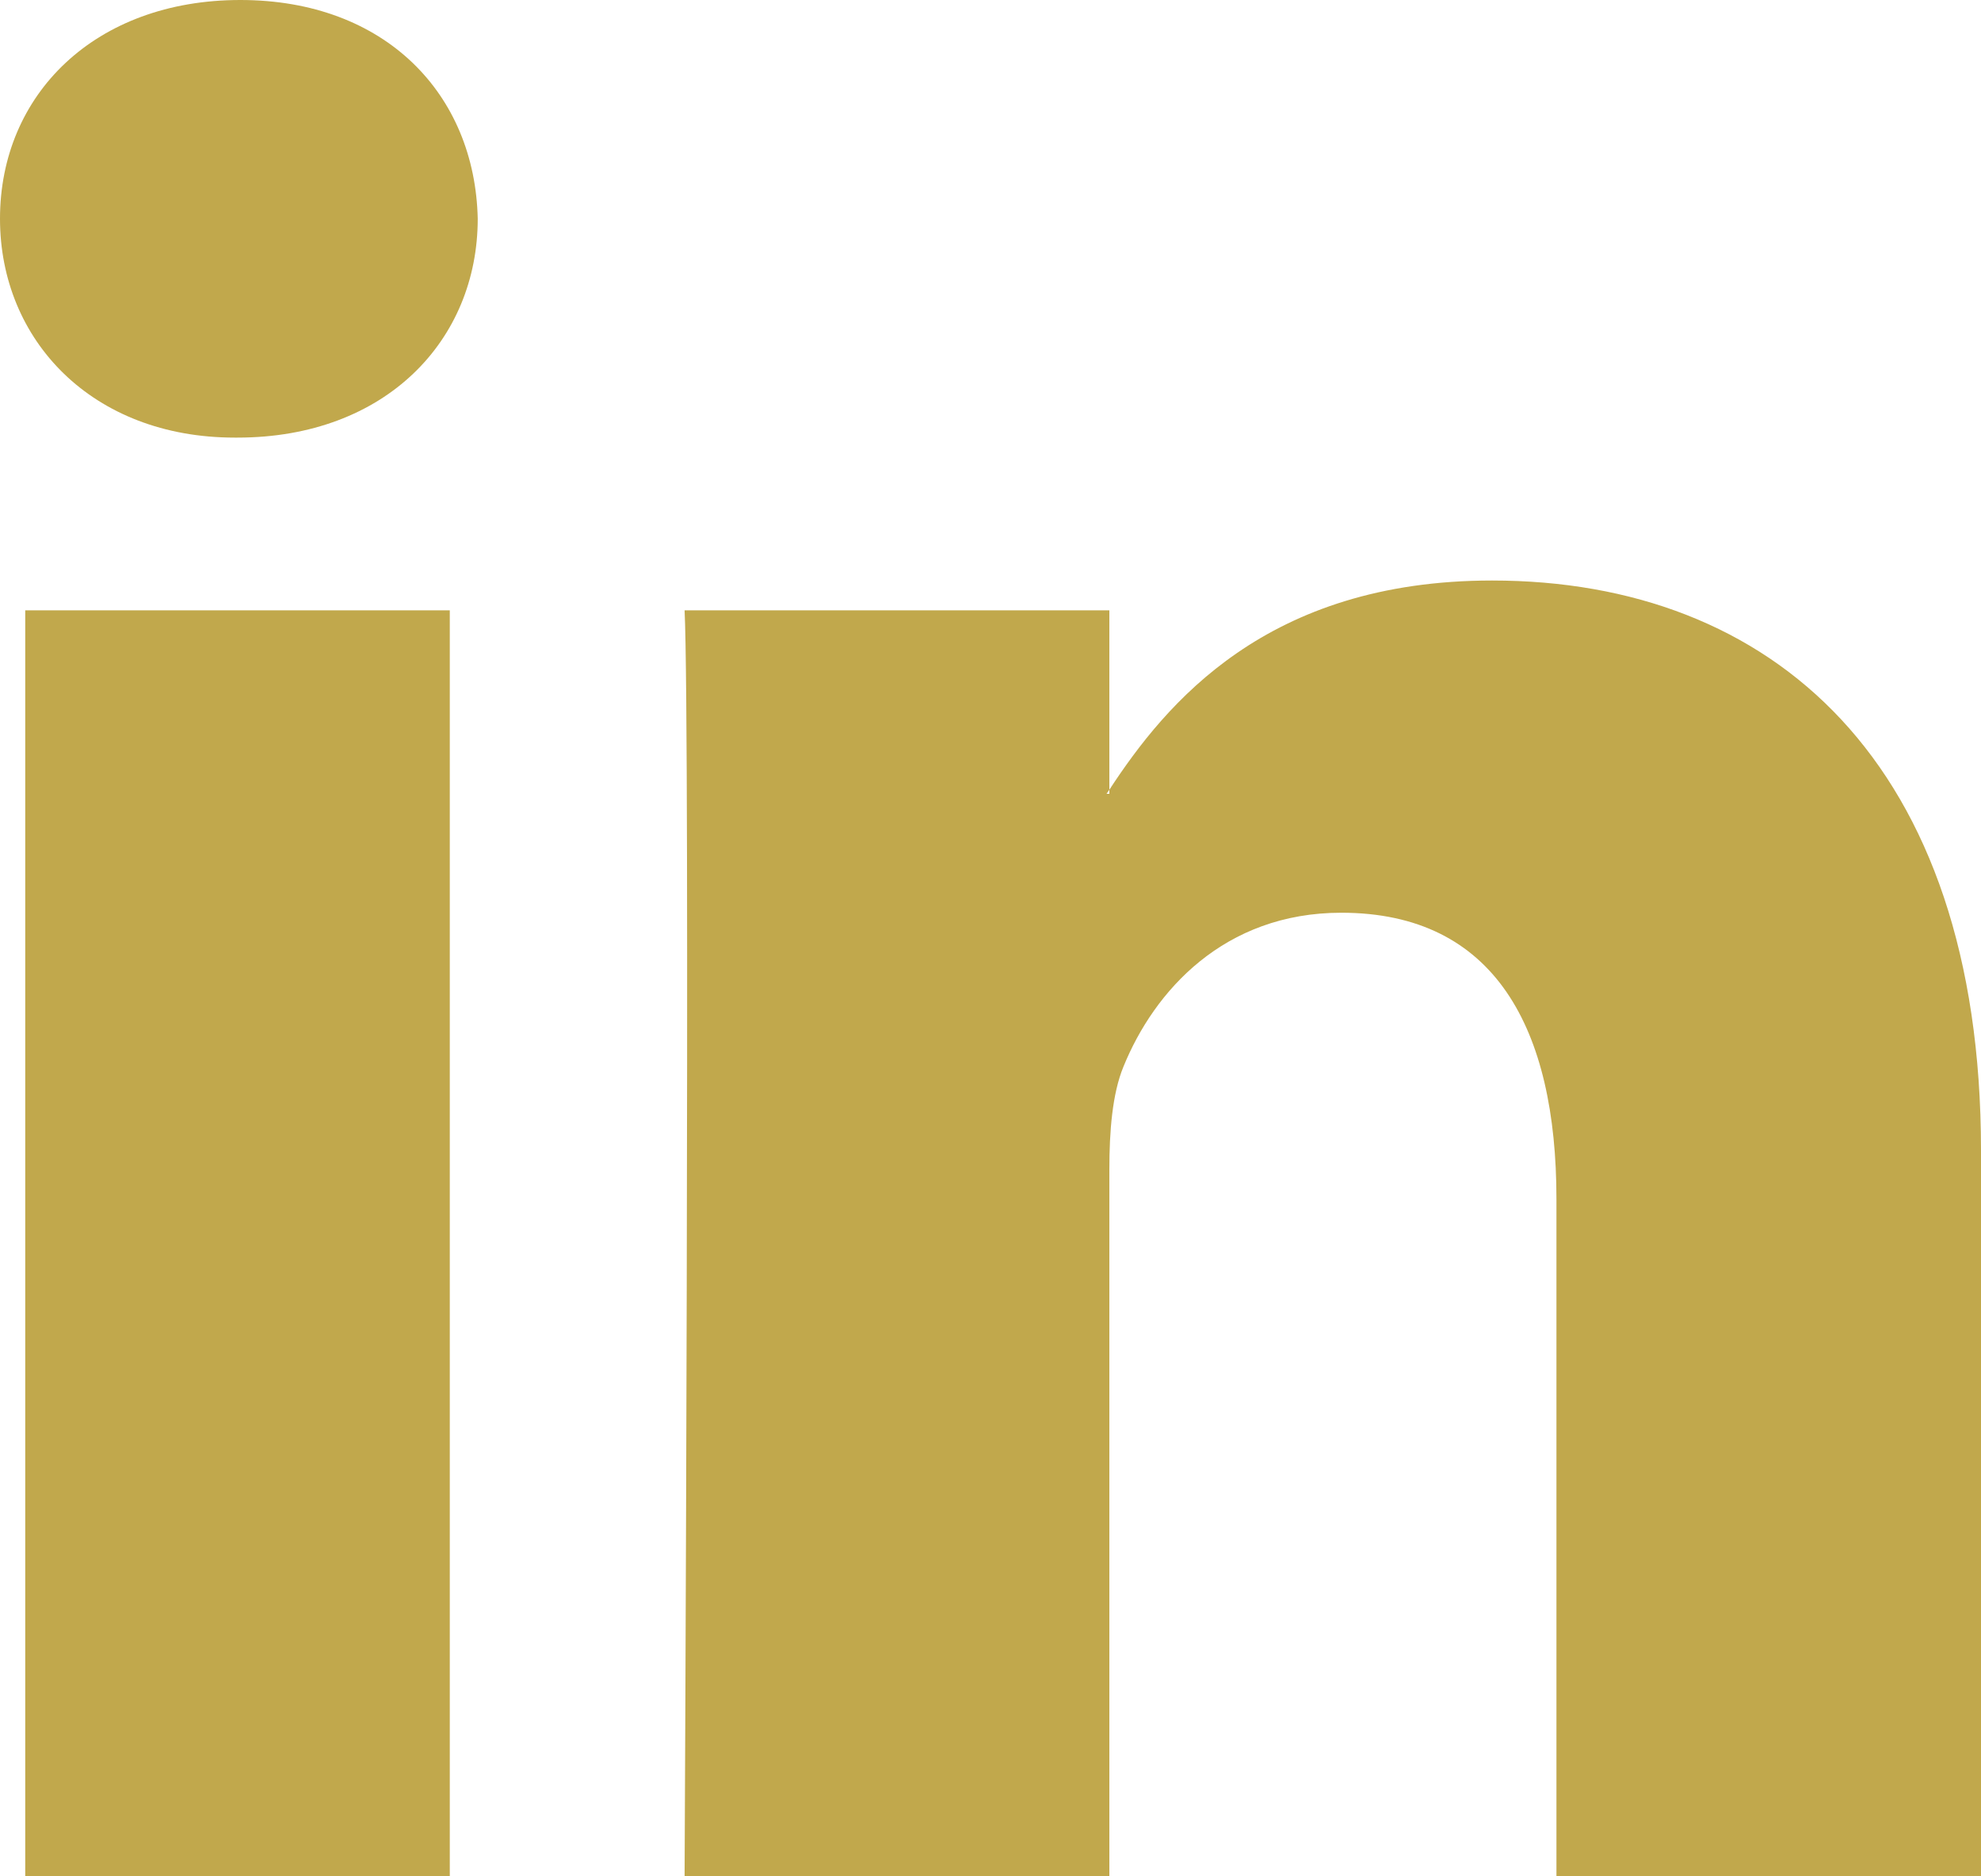 <?xml version="1.0" encoding="UTF-8"?>
<svg width="19px" height="18px" viewBox="0 0 19 18" version="1.1" xmlns="http://www.w3.org/2000/svg" xmlns:xlink="http://www.w3.org/1999/xlink">
    <!-- Generator: sketchtool 57.1 (101010) - https://sketch.com -->
    <title>7E553877-3739-4E09-A100-C3C4CF687274</title>
    <desc>Created with sketchtool.</desc>
    <g id="Home" stroke="none" stroke-width="1" fill="none" fill-rule="evenodd">
        <g id="1.3-home_contact-us-landing" transform="translate(-1499, -989)" fill="#C1A84C">
            <g id="Group-43-Copy" transform="translate(-11110, 631)">
                <g id="Group-42" transform="translate(0, 77)">
                    <g id="Group-41" transform="translate(12401, 0)">
                        <g id="Group-40" transform="translate(0, 58)">
                            <g id="social-icons" transform="translate(0, 147)">
                                <g id="ic_linkedin" transform="translate(195, 64)">
                                    <path d="M32,23.036 L32,30 L27.928,30 L27.928,23.502 C27.928,21.87 27.339,20.756 25.865,20.756 C24.739,20.756 24.07,21.507 23.775,22.233 C23.668,22.493 23.64,22.854 23.64,23.217 L23.64,30 L19.566,30 C19.566,30 19.621,18.995 19.566,17.855 L23.64,17.855 L23.64,19.576 C23.631,19.589 23.621,19.603 23.613,19.615 L23.64,19.615 L23.64,19.576 C24.181,18.75 25.147,17.569 27.311,17.569 C29.991,17.569 32,19.305 32,23.036 Z M15.305,12 C13.912,12 13,12.906 13,14.098 C13,15.264 13.885,16.198 15.251,16.198 L15.278,16.198 C16.699,16.198 17.582,15.264 17.582,14.098 C17.556,12.906 16.699,12 15.305,12 Z M13.242,30 L17.314,30 L17.314,17.855 L13.242,17.855 L13.242,30 Z"></path>
                                </g>
                            </g>
                        </g>
                    </g>
                </g>
            </g>
        </g>
    </g>
</svg>